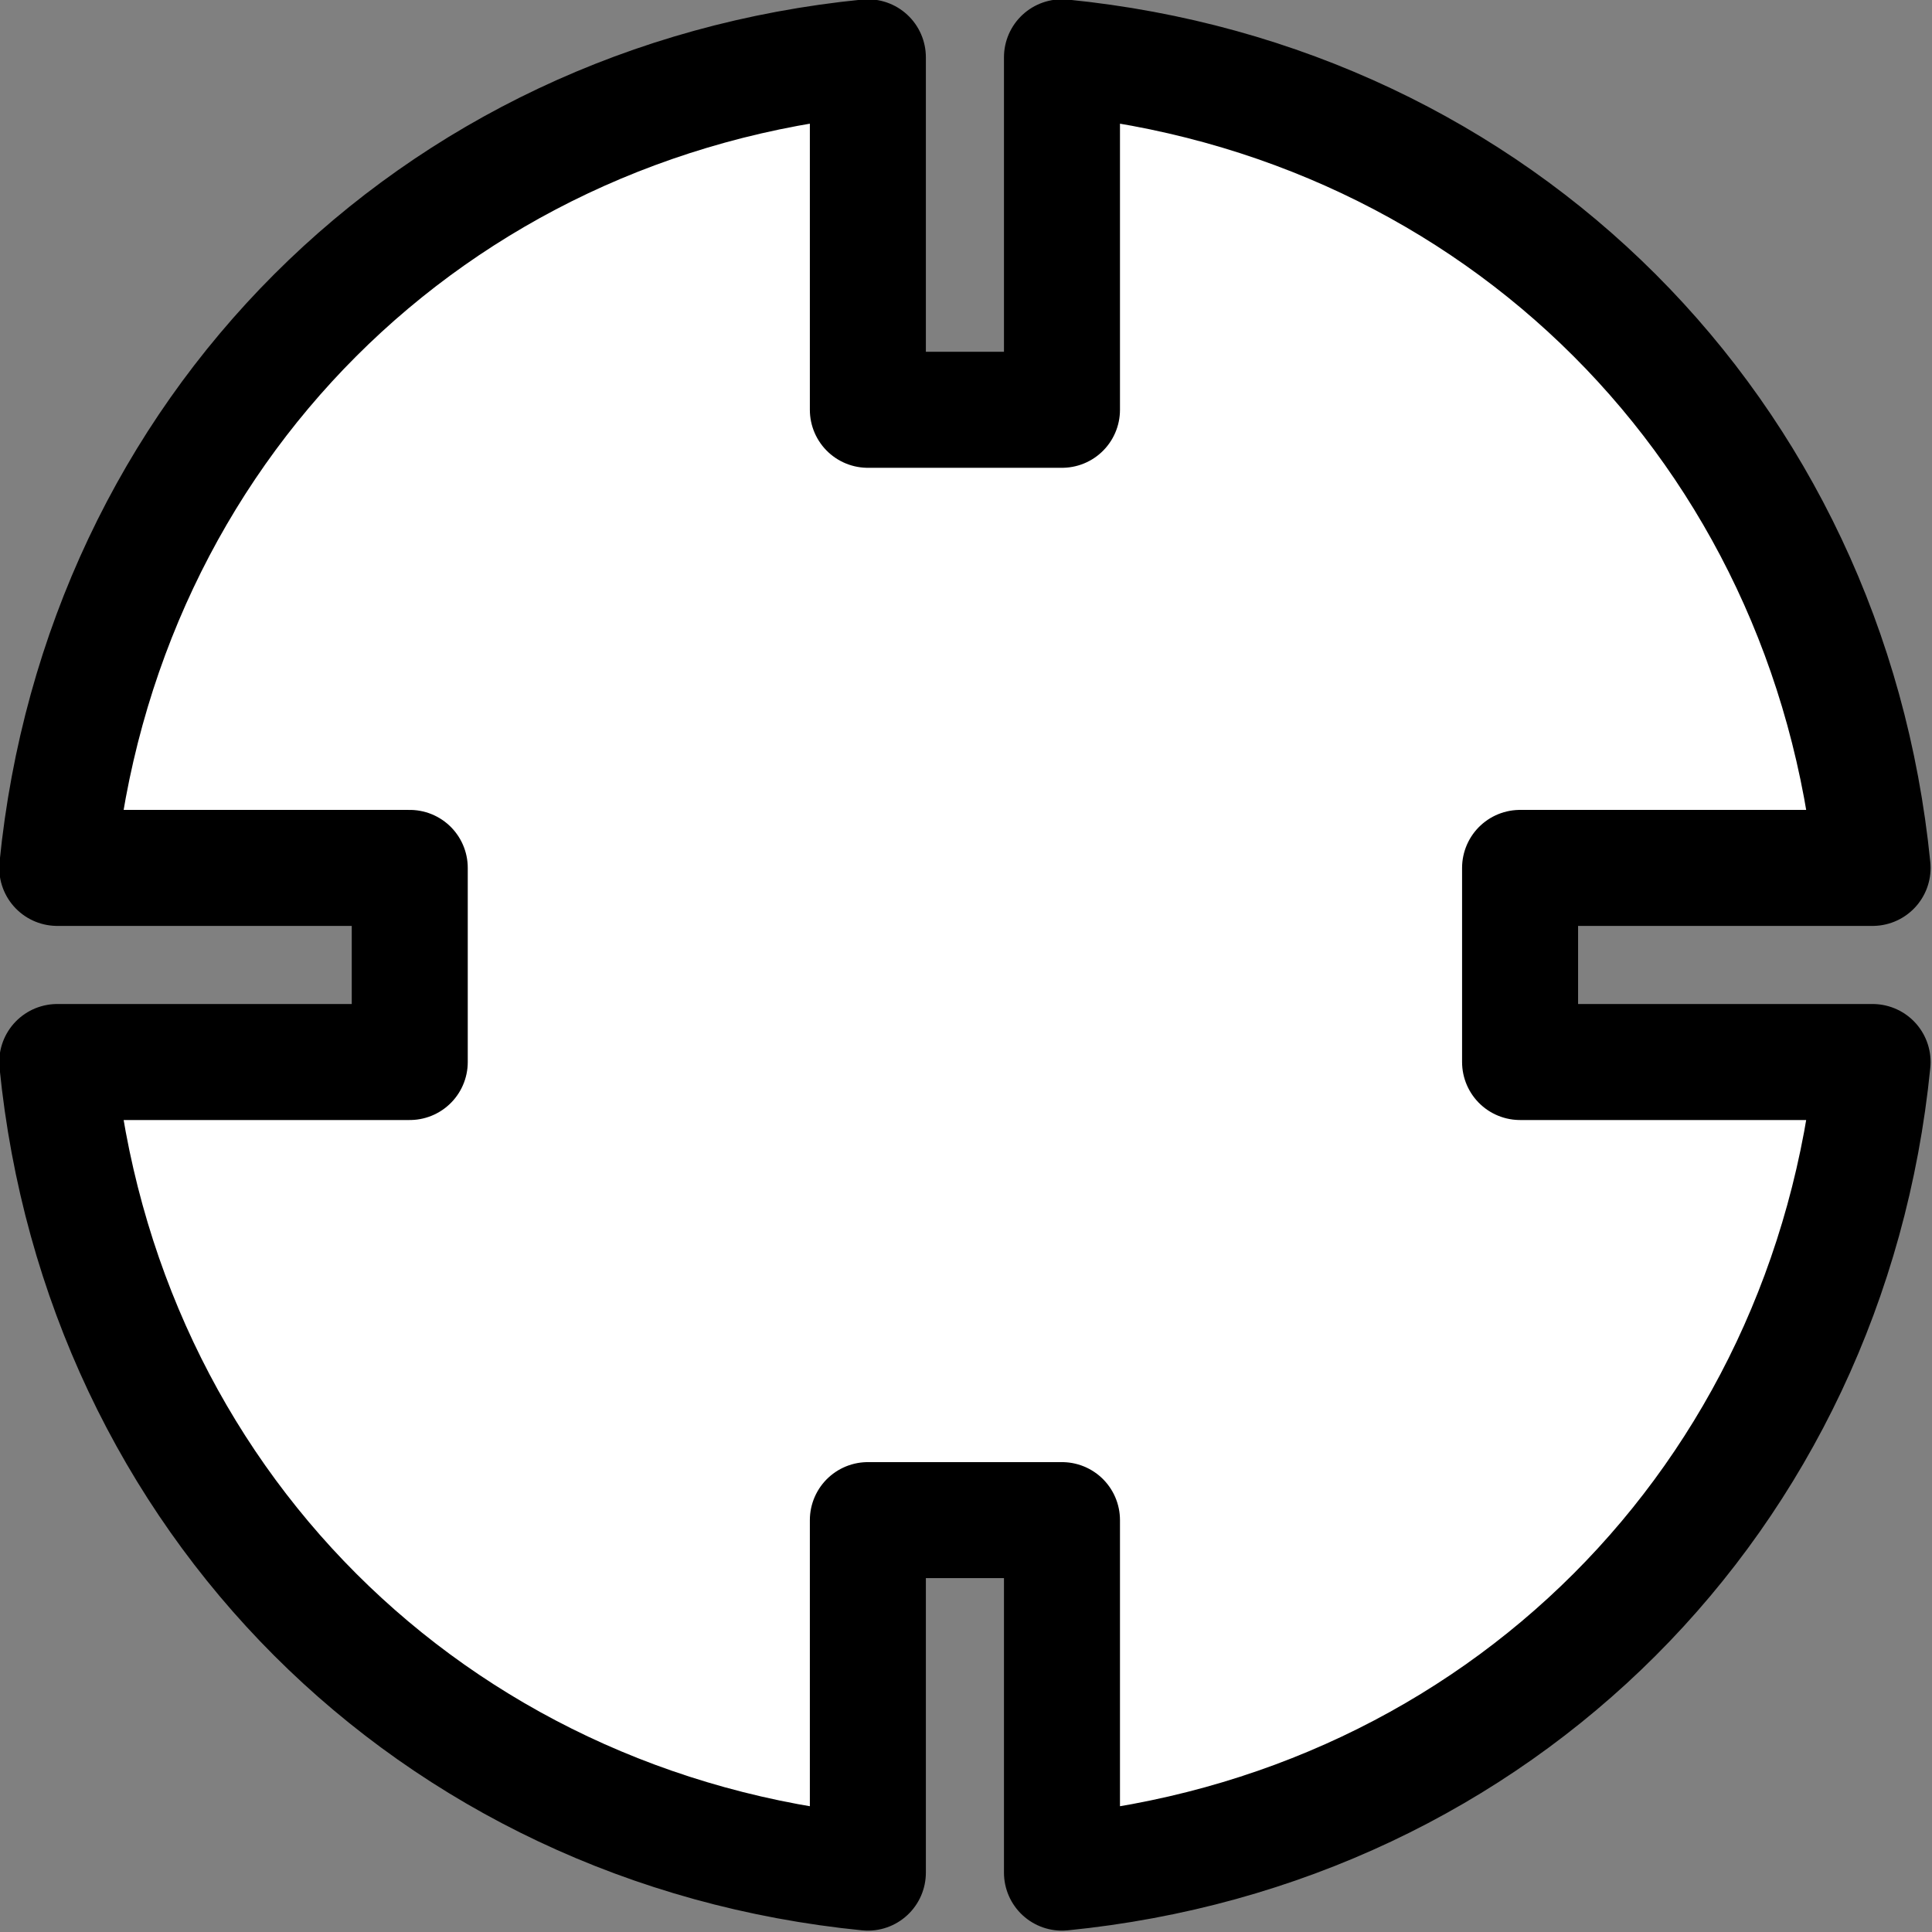 <?xml version="1.0" encoding="UTF-8" standalone="no"?>
<svg
   version="1.2"
   width="15.875mm"
   height="15.875mm"
   viewBox="0 0 1587.496 1587.5"
   preserveAspectRatio="xMidYMid"
   fill-rule="evenodd"
   stroke-width="28.222"
   stroke-linejoin="round"
   xml:space="preserve"
   id="svg13"
   sodipodi:docname="atk.svg"
   inkscape:version="1.2.1 (9c6d41e410, 2022-07-14)"
   xmlns:inkscape="http://www.inkscape.org/namespaces/inkscape"
   xmlns:sodipodi="http://sodipodi.sourceforge.net/DTD/sodipodi-0.dtd"
   xmlns="http://www.w3.org/2000/svg"
   xmlns:svg="http://www.w3.org/2000/svg"><rect x="0" y="0" width="1587.496" height="1587.5" fill="#808080" stroke="none"/><defs
   id="defs17" /><sodipodi:namedview
   id="namedview15"
   pagecolor="#ffffff"
   bordercolor="#666666"
   borderopacity="1.0"
   inkscape:pageshadow="2"
   inkscape:pageopacity="0.0"
   inkscape:pagecheckerboard="0"
   inkscape:document-units="mm"
   showgrid="false"
   fit-margin-top="0"
   fit-margin-left="0"
   fit-margin-right="0"
   fit-margin-bottom="0"
   inkscape:zoom="10.89394"
   inkscape:cx="3.1668984"
   inkscape:cy="24.417246"
   inkscape:window-width="1920"
   inkscape:window-height="1046"
   inkscape:window-x="-11"
   inkscape:window-y="-11"
   inkscape:window-maximized="1"
   inkscape:current-layer="svg13"
   inkscape:showpageshadow="2"
   inkscape:deskcolor="#d1d1d1" />
 <g
   visibility="visible"
   id="MasterSlide_1_Default"
   transform="translate(-1463.189,-1363.232)">
  <desc
   id="desc2">Master slide
  </desc>
  <rect
   fill="none"
   stroke="none"
   x="0"
   y="0"
   width="21590"
   height="27940"
   id="rect4" />
 </g>
 <g
   visibility="visible"
   id="Slide_1_page1"
   transform="matrix(1.276,0,0,1.276,-1866.963,-1739.324)"
   style="stroke-width:74.704;stroke-miterlimit:4;stroke-dasharray:none">
  <g
   id="g10"
   style="stroke-width:74.704;stroke-miterlimit:4;stroke-dasharray:none">
   <path
   fill="#ffffff"
   stroke="none"
   d="m 2147,2342 h -125 v 227 c -281,-28 -494,-241 -522,-522 h 227 v -125 h -227 c 28,-281 241,-494 522,-522 v 227 h 125 v -227 c 281,28 494,241 522,522 h -227 v 125 h 227 c -28,281 -241,494 -522,522 z"
   id="path7"
   style="stroke-width:74.704;stroke-miterlimit:4;stroke-dasharray:none" />
   <path
   fill="none"
   stroke="#000000"
   id="Drawing_1_0"
   stroke-width="100"
   stroke-linejoin="round"
   d="m 2147,2342 h -125 v 227 c -281,-28 -494,-241 -522,-522 h 227 v -125 h -227 c 28,-281 241,-494 522,-522 v 227 h 125 v -227 c 281,28 494,241 522,522 h -227 v 125 h 227 c -28,281 -241,494 -522,522 z"
   style="stroke-width:74.704;stroke-miterlimit:4;stroke-dasharray:none" />
  </g>
 </g>
</svg>
